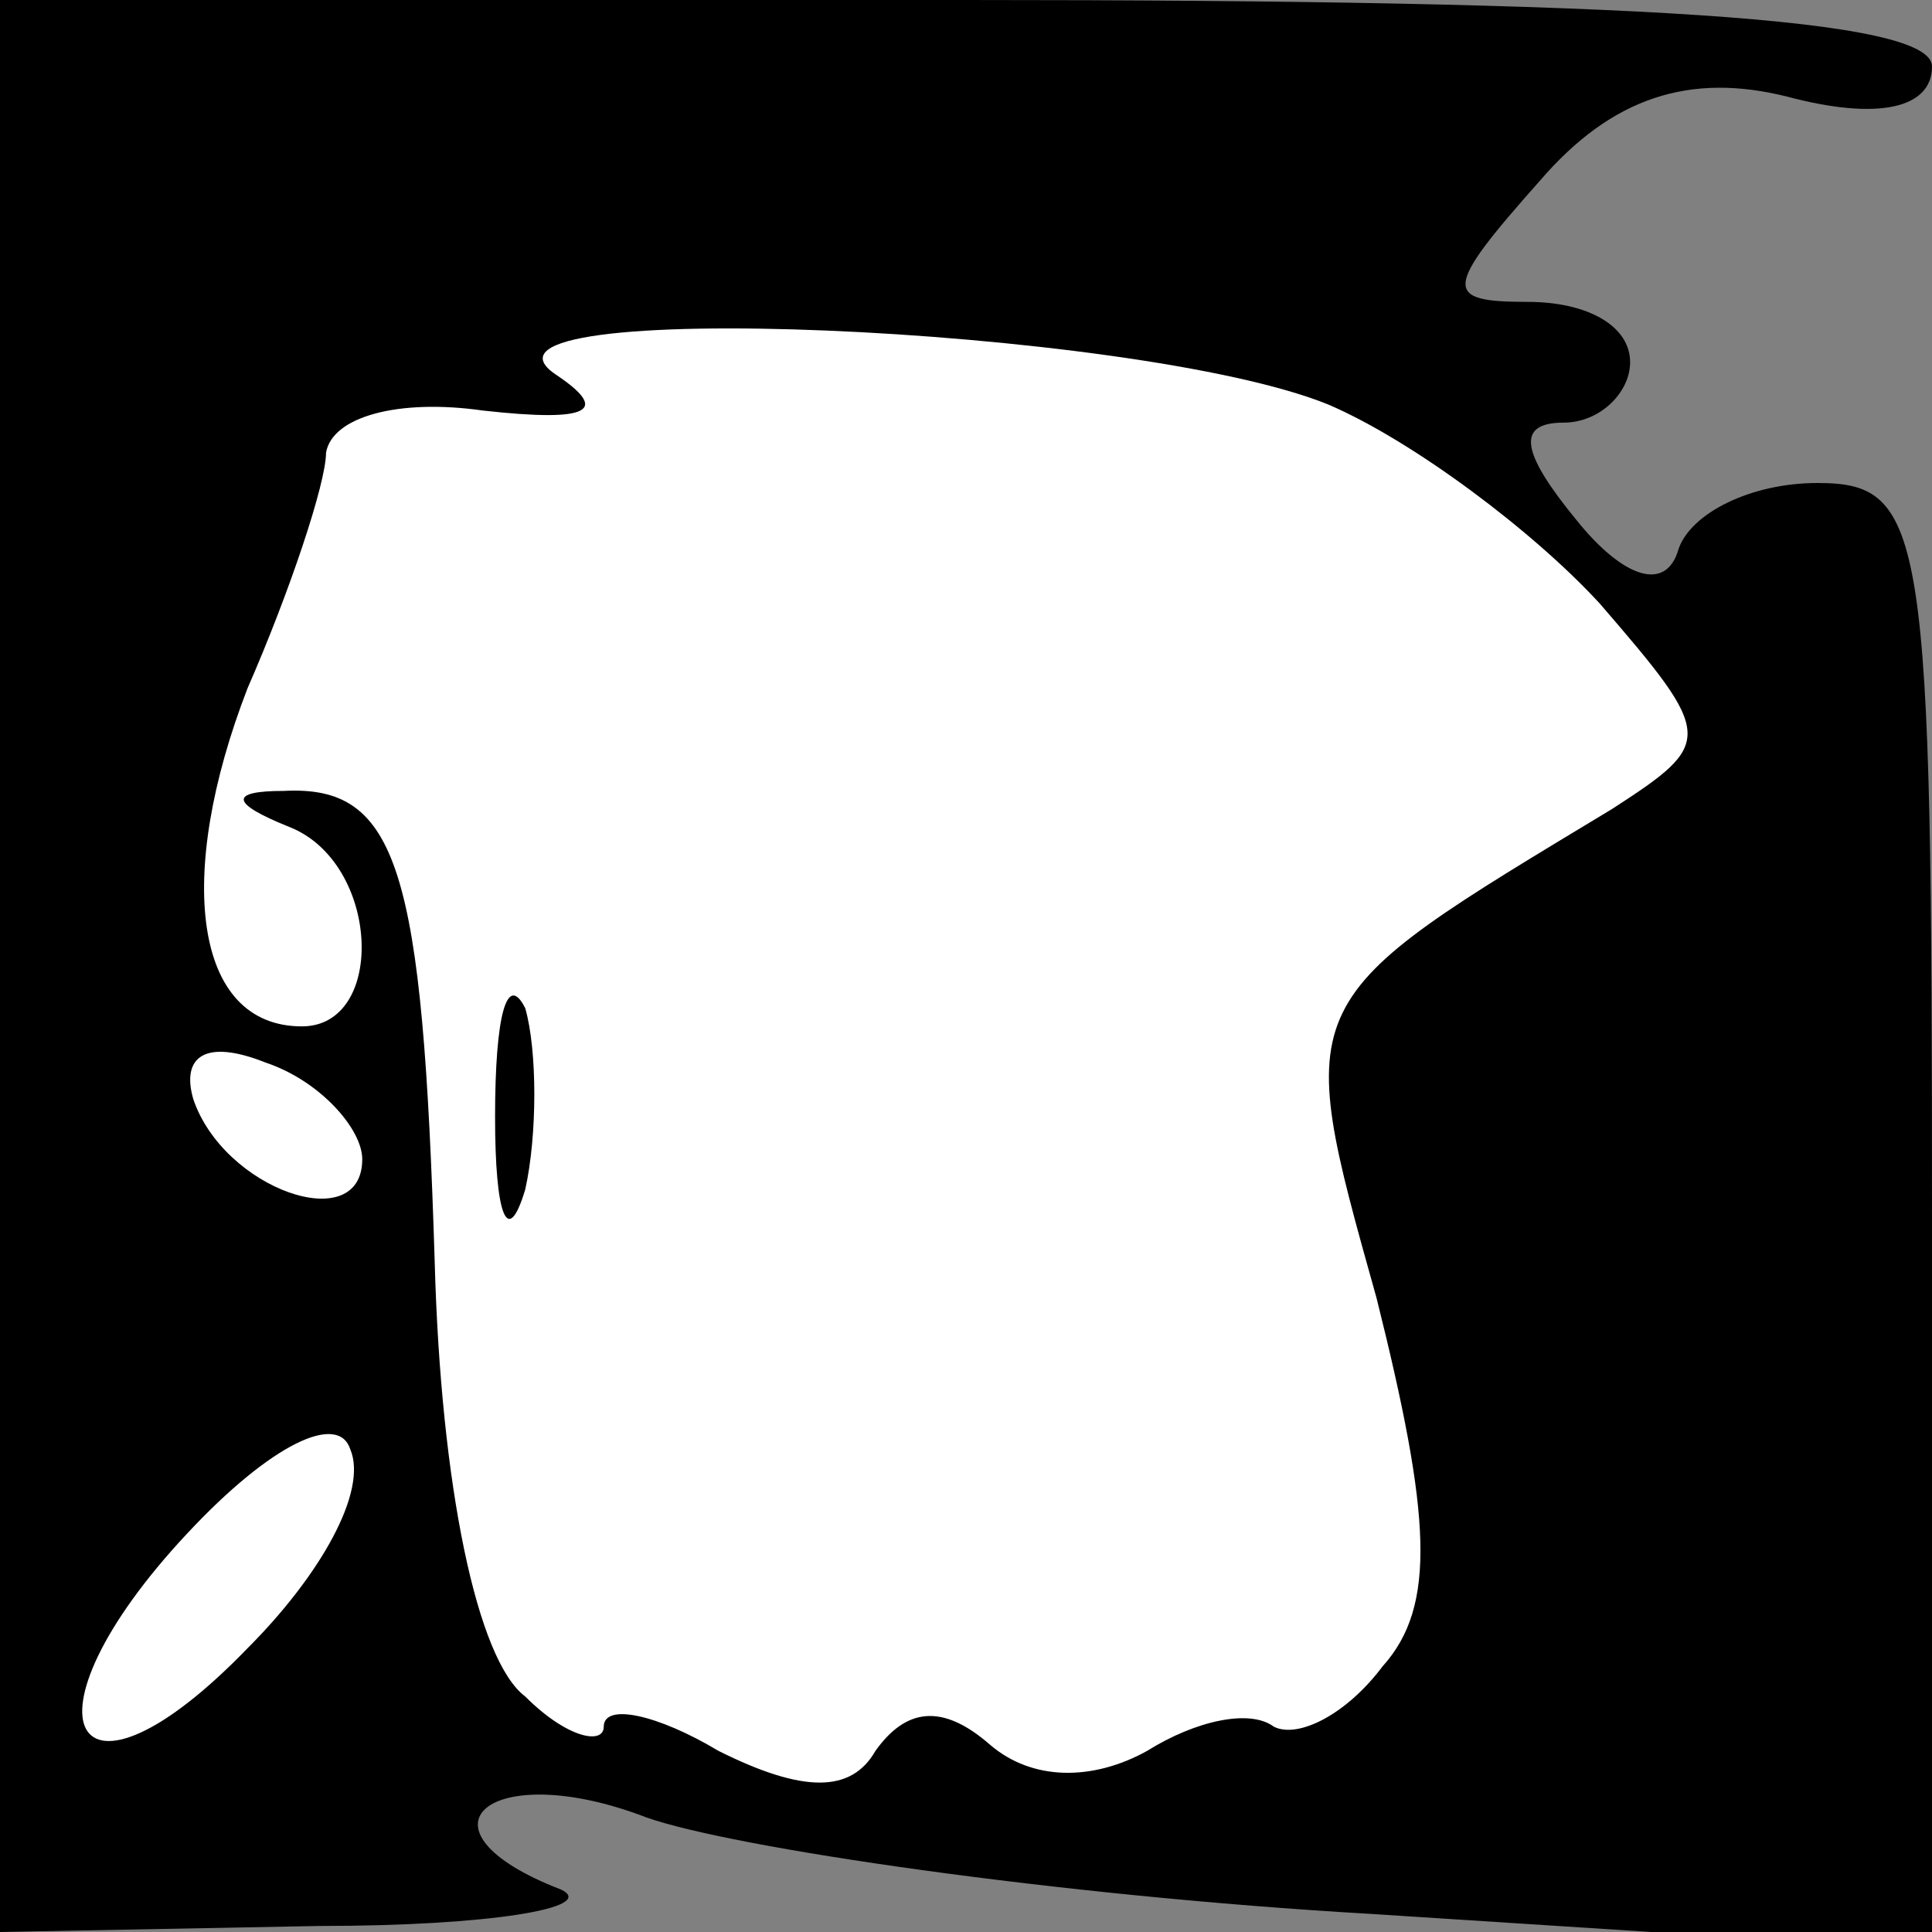 <?xml version="1.0" standalone="no"?>
<!DOCTYPE svg PUBLIC "-//W3C//DTD SVG 20010904//EN"
 "http://www.w3.org/TR/2001/REC-SVG-20010904/DTD/svg10.dtd">
<svg version="1.0" xmlns="http://www.w3.org/2000/svg"
 width="32pt" height="32pt" viewBox="0 0 32 32"
 preserveAspectRatio="xMidYMid meet">
<rect x="0" y="0" width="32" height="32" fill="#808080" stroke="none"/>
<g transform="translate(0,32) scale(0.1,-0.1)"
fill="#000000" stroke="none">
<path fill="#000000" stroke="none" d="M0 160 l0 -160 53 1 c28 0 46 3 40 6
-26 10 -12 22 14 12 14 -5 68 -13 120 -16 l93 -6 0 121 c0 114 -1 122 -19 122
-11 0 -21 -5 -23 -11 -2 -7 -9 -5 -17 5 -9 11 -10 16 -2 16 6 0 11 5 11 10 0
6 -7 10 -17 10 -14 0 -14 2 2 20 12 14 25 18 41 14 15 -4 24 -2 24 5 0 8 -50
11 -160 11 l-160 0 0 -160z"/>
<path fill="#ffffff" stroke="none" d="M220 253 c14 -6 34 -21 45 -33 19 -22
19 -23 2 -34 -53 -32 -53 -31 -39 -81 9 -36 10 -51 1 -61 -6 -8 -14 -12 -18
-10 -4 3 -13 1 -21 -4 -9 -5 -19 -5 -26 1 -8 7 -14 6 -19 -1 -4 -7 -12 -7 -26
0 -10 6 -19 8 -19 4 0 -3 -6 -2 -13 5 -8 6 -14 35 -15 72 -2 65 -6 79 -25 78
-9 0 -9 -2 1 -6 15 -6 16 -33 2 -33 -18 0 -21 25 -9 56 7 16 13 34 13 39 1 6
12 9 26 7 18 -2 21 0 12 6 -19 13 96 8 128 -5z"/>
<path fill="#ffffff" stroke="none" d="M60 128 c0 -13 -23 -5 -28 10 -2 7 2
10 12 6 9 -3 16 -11 16 -16z"/>
<path fill="#ffffff" stroke="none" d="M41 47 c-29 -30 -39 -12 -10 19 14 15
25 20 27 14 3 -7 -5 -21 -17 -33z"/>
<path fill="#000000" stroke="none" d="M82 135 c0 -16 2 -22 5 -12 2 9 2 23 0
30 -3 6 -5 -1 -5 -18z"/>
</g>
</svg>
